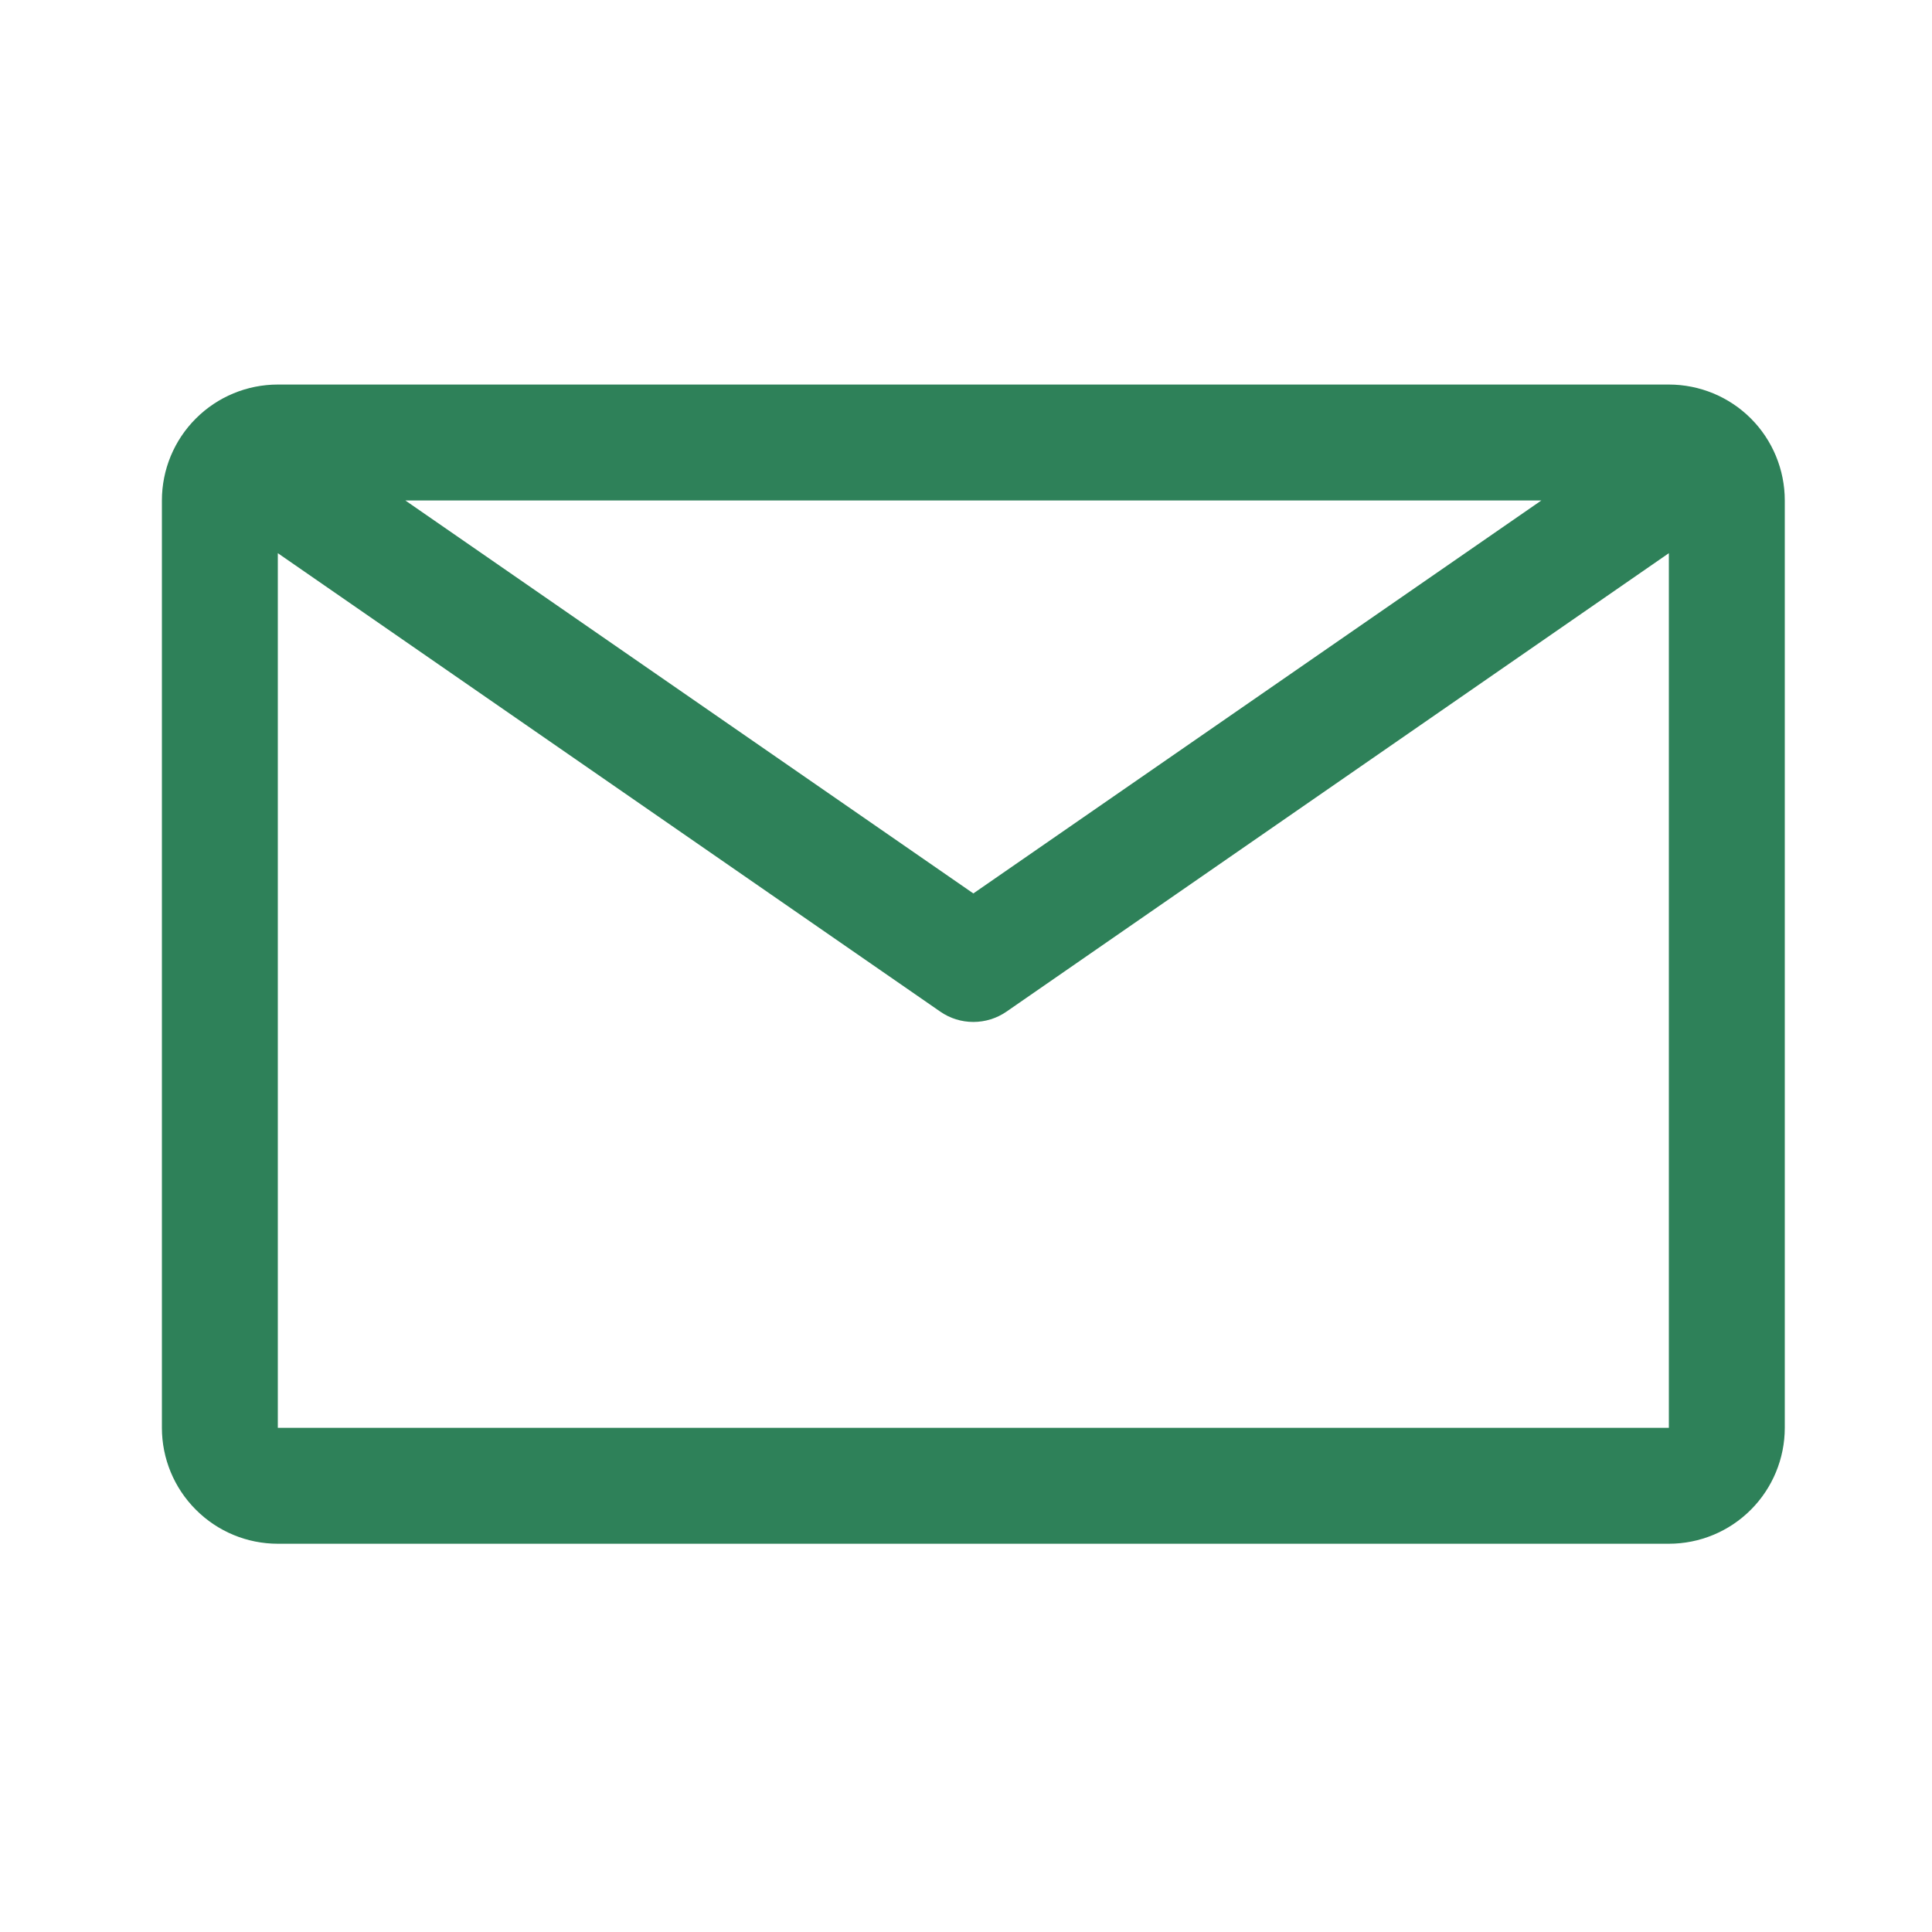 <svg width="25" height="25" viewBox="0 0 25 25" fill="none" xmlns="http://www.w3.org/2000/svg">
<path d="M21.595 4.976H3.595C3.197 4.976 2.816 5.134 2.535 5.415C2.253 5.696 2.095 6.078 2.095 6.476V18.476C2.095 18.873 2.253 19.255 2.535 19.536C2.816 19.818 3.197 19.976 3.595 19.976H21.595C21.993 19.976 22.375 19.818 22.656 19.536C22.937 19.255 23.095 18.873 23.095 18.476V6.476C23.095 6.078 22.937 5.696 22.656 5.415C22.375 5.134 21.993 4.976 21.595 4.976ZM19.945 6.476L12.595 11.561L5.245 6.476H19.945ZM3.595 18.476V7.158L12.168 13.091C12.293 13.178 12.442 13.224 12.595 13.224C12.748 13.224 12.897 13.178 13.023 13.091L21.595 7.158V18.476H3.595Z" fill="#2E8159"/>
</svg>
